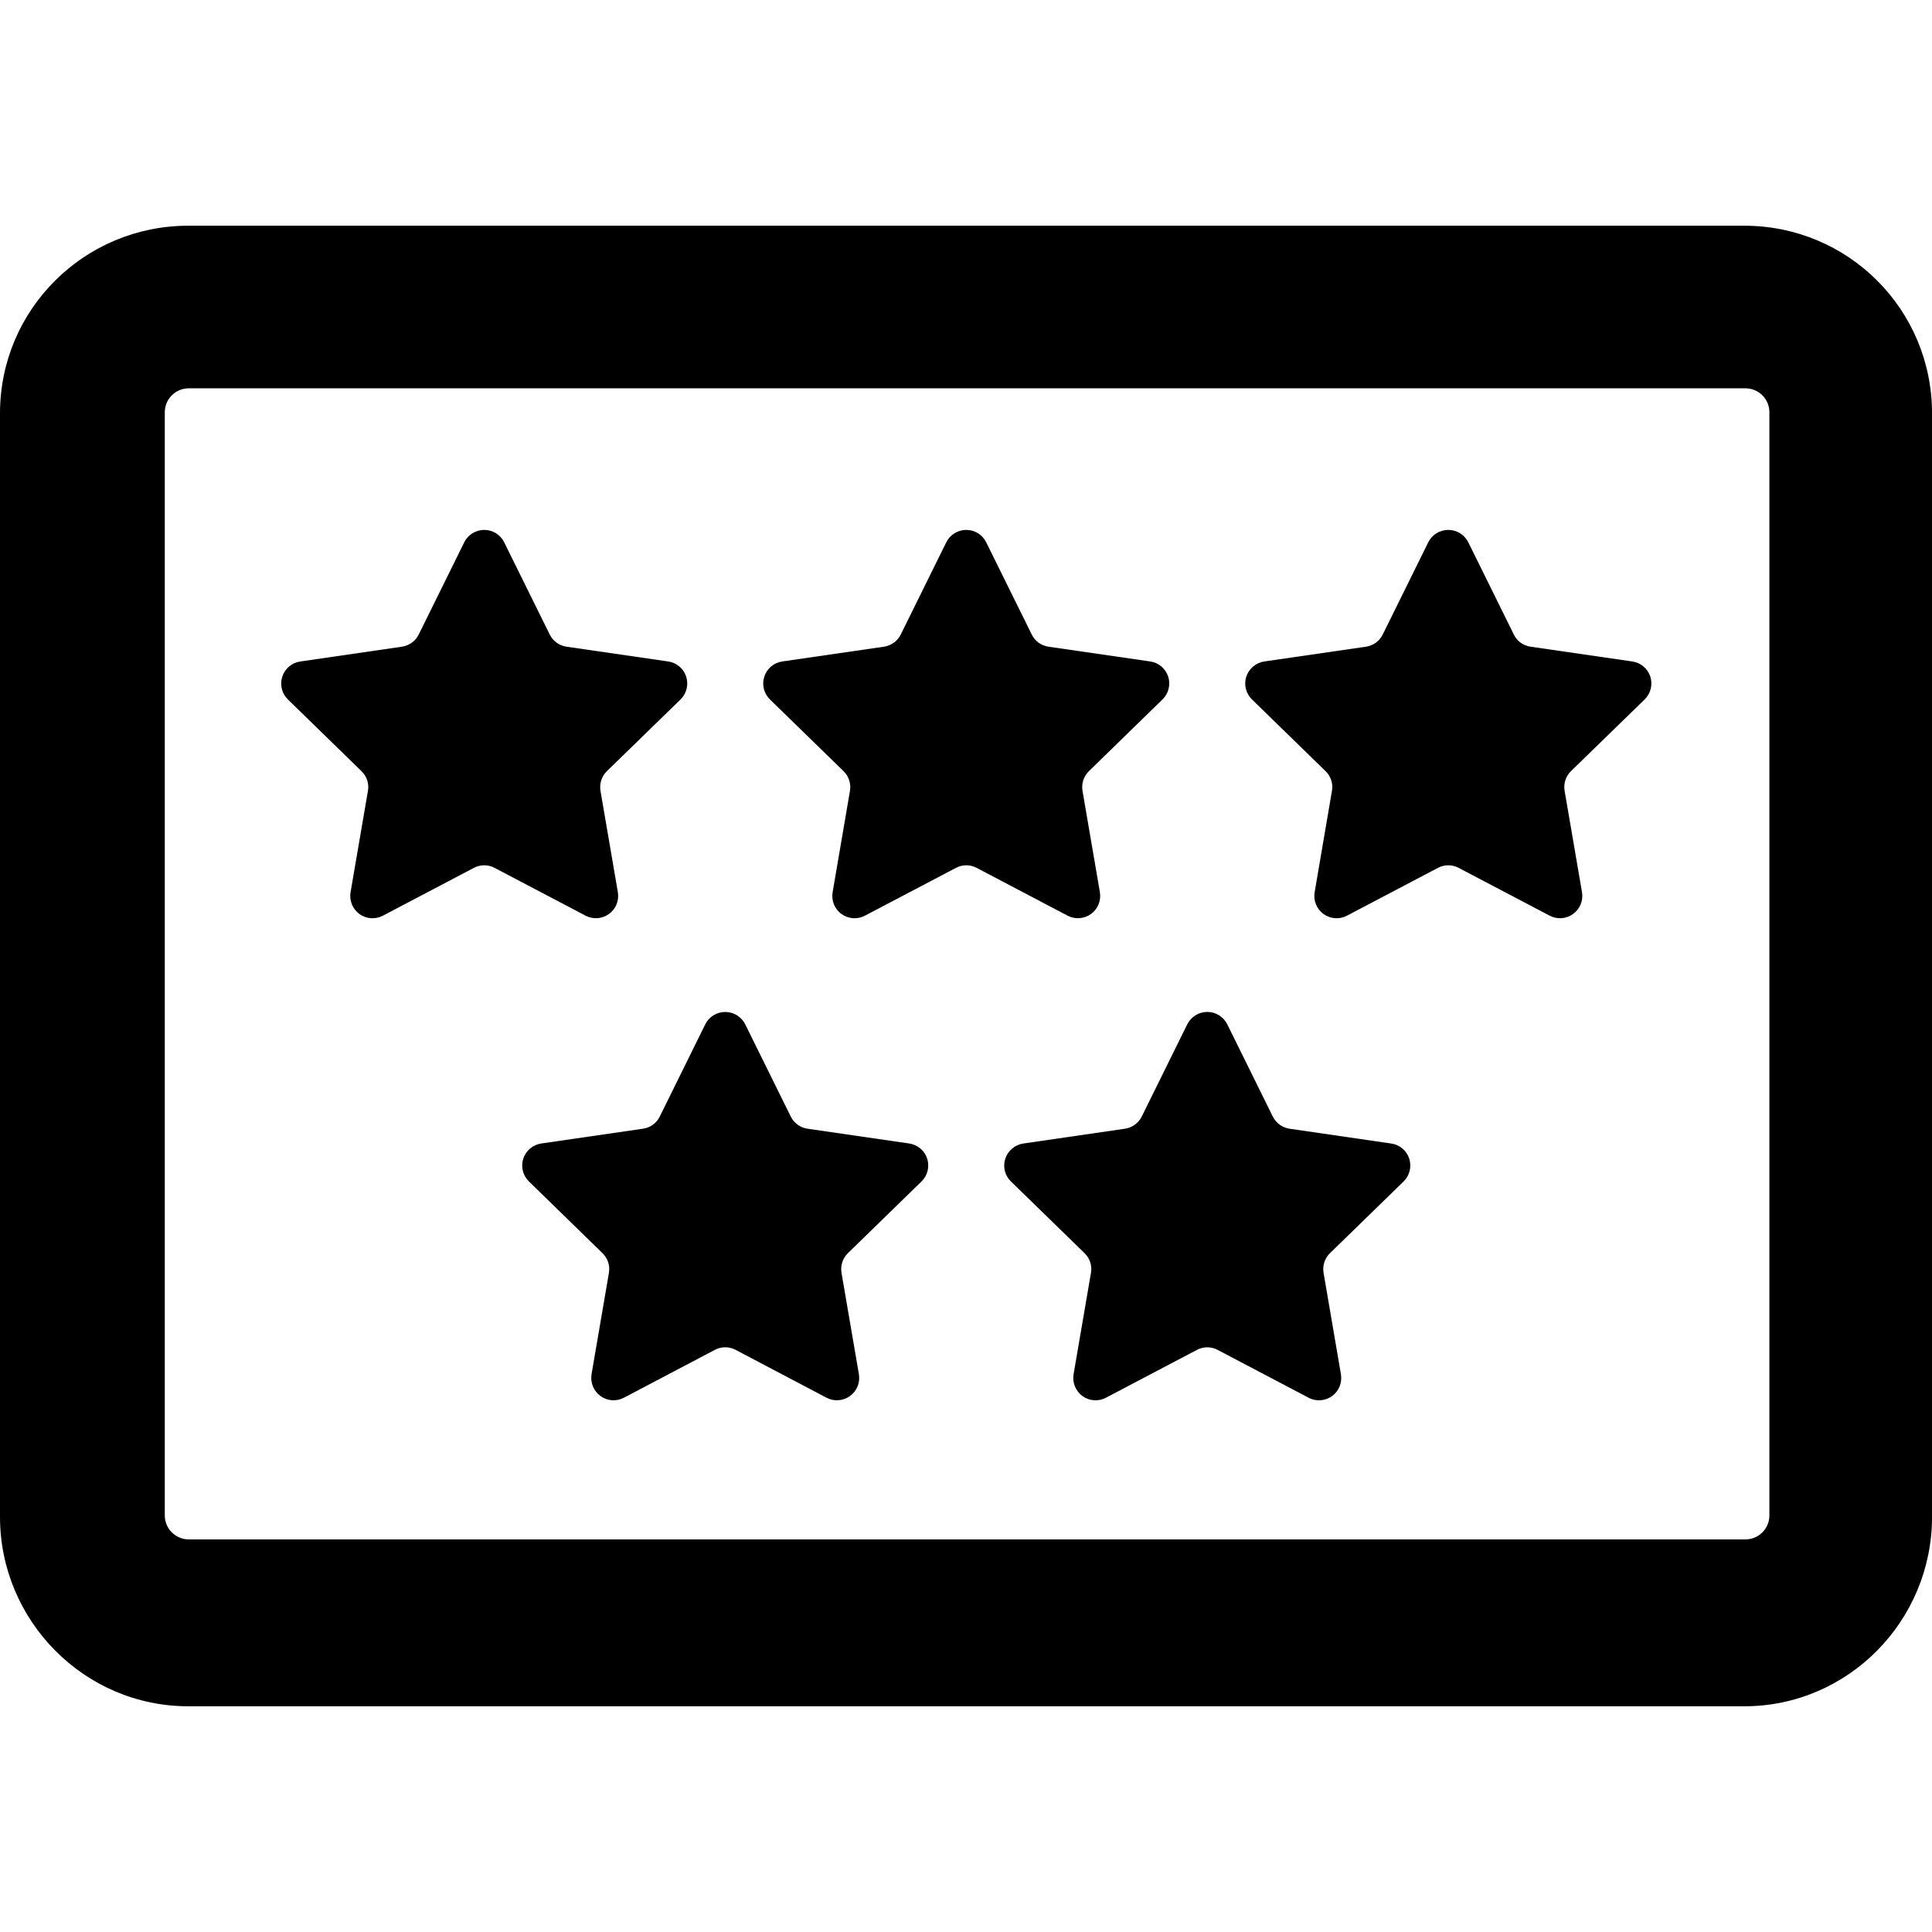 <?xml version="1.0" encoding="iso-8859-1"?>
<!-- Generator: Adobe Illustrator 16.0.0, SVG Export Plug-In . SVG Version: 6.00 Build 0)  -->
<!DOCTYPE svg PUBLIC "-//W3C//DTD SVG 1.1//EN" "http://www.w3.org/Graphics/SVG/1.1/DTD/svg11.dtd">
<svg version="1.1" id="Capa_1" xmlns="http://www.w3.org/2000/svg" xmlns:xlink="http://www.w3.org/1999/xlink" x="0px" y="0px"
	 width="46.041px" height="46.041px" viewBox="0 0 46.041 46.041" style="enable-background:new 0 0 46.041 46.041;"
	 xml:space="preserve">
<g>
	<g>
		<path d="M14.513,21.78c0.164-0.118,0.245-0.32,0.211-0.519l-0.414-2.414c-0.029-0.172,0.028-0.348,0.153-0.47l1.755-1.709
			c0.144-0.141,0.196-0.352,0.134-0.544s-0.229-0.333-0.429-0.361l-2.424-0.352c-0.173-0.025-0.322-0.133-0.399-0.291l-1.085-2.196
			c-0.089-0.182-0.273-0.296-0.475-0.296s-0.387,0.114-0.477,0.296L9.979,15.12c-0.077,0.157-0.227,0.265-0.399,0.291l-2.425,0.353
			c-0.2,0.028-0.366,0.169-0.428,0.361c-0.063,0.192-0.011,0.403,0.134,0.544l1.754,1.709c0.126,0.122,0.184,0.298,0.153,0.47
			l-0.414,2.414c-0.034,0.199,0.048,0.4,0.21,0.519c0.164,0.119,0.381,0.135,0.561,0.04l2.168-1.139
			c0.154-0.082,0.339-0.082,0.493,0l2.168,1.139C14.133,21.915,14.35,21.899,14.513,21.78z"/>
		<path d="M26,21.78c0.163-0.118,0.245-0.32,0.211-0.519l-0.414-2.414c-0.029-0.172,0.027-0.348,0.153-0.47l1.753-1.709
			c0.146-0.141,0.197-0.352,0.136-0.544c-0.063-0.192-0.229-0.333-0.429-0.361l-2.424-0.352c-0.174-0.025-0.322-0.133-0.399-0.291
			l-1.085-2.196c-0.089-0.182-0.273-0.296-0.476-0.296c-0.201,0-0.386,0.114-0.476,0.296l-1.084,2.196
			c-0.077,0.157-0.228,0.265-0.399,0.291l-2.425,0.352c-0.2,0.029-0.366,0.169-0.428,0.361c-0.063,0.192-0.01,0.403,0.134,0.544
			l1.754,1.709c0.126,0.122,0.182,0.298,0.153,0.47l-0.413,2.415c-0.034,0.199,0.047,0.4,0.21,0.519
			c0.164,0.119,0.381,0.135,0.56,0.04l2.169-1.139c0.154-0.082,0.339-0.082,0.493,0l2.167,1.139
			C25.62,21.915,25.837,21.899,26,21.78z"/>
		<path d="M21.666,27.25l-2.423-0.352c-0.173-0.025-0.323-0.135-0.399-0.291l-1.084-2.195c-0.09-0.182-0.275-0.296-0.477-0.296
			c-0.202,0-0.387,0.114-0.477,0.296l-1.084,2.197c-0.076,0.156-0.227,0.265-0.399,0.289L12.9,27.25
			c-0.201,0.029-0.367,0.169-0.43,0.361c-0.062,0.191-0.011,0.402,0.135,0.544l1.754,1.71c0.125,0.122,0.182,0.297,0.152,0.469
			l-0.414,2.414c-0.033,0.199,0.048,0.4,0.212,0.52c0.163,0.119,0.38,0.135,0.559,0.041l2.168-1.141c0.154-0.082,0.34-0.082,0.494,0
			l2.167,1.141c0.179,0.094,0.395,0.078,0.559-0.041s0.246-0.32,0.212-0.52l-0.414-2.414c-0.03-0.172,0.027-0.348,0.152-0.47
			l1.755-1.71c0.144-0.141,0.196-0.352,0.134-0.544S21.866,27.28,21.666,27.25z"/>
		<path d="M33.154,27.251l-2.424-0.353c-0.172-0.025-0.322-0.135-0.399-0.291l-1.084-2.196c-0.09-0.181-0.274-0.296-0.476-0.296
			c-0.203,0-0.388,0.115-0.478,0.296l-1.084,2.196c-0.077,0.156-0.228,0.266-0.399,0.291l-2.424,0.353
			c-0.199,0.029-0.365,0.169-0.429,0.361c-0.063,0.192-0.01,0.403,0.134,0.543l1.756,1.71c0.125,0.122,0.182,0.297,0.151,0.47
			l-0.414,2.414c-0.034,0.199,0.048,0.399,0.212,0.521c0.162,0.117,0.38,0.134,0.559,0.039l2.168-1.14
			c0.154-0.082,0.34-0.082,0.494,0l2.168,1.14c0.178,0.095,0.396,0.078,0.559-0.039c0.164-0.119,0.244-0.32,0.211-0.521
			l-0.413-2.414c-0.03-0.172,0.026-0.348,0.151-0.47l1.756-1.71c0.144-0.142,0.195-0.351,0.134-0.543S33.355,27.28,33.154,27.251z"
			/>
		<path d="M38.896,15.763l-2.422-0.352c-0.174-0.025-0.324-0.133-0.399-0.291l-1.084-2.196c-0.091-0.182-0.273-0.296-0.478-0.296
			c-0.201,0-0.387,0.114-0.477,0.296l-1.084,2.196c-0.076,0.157-0.227,0.265-0.398,0.291l-2.424,0.352
			c-0.199,0.029-0.365,0.169-0.43,0.361c-0.062,0.192-0.01,0.403,0.135,0.544l1.754,1.709c0.125,0.122,0.184,0.298,0.152,0.47
			l-0.412,2.415c-0.034,0.199,0.047,0.4,0.211,0.519c0.163,0.119,0.38,0.135,0.559,0.04l2.168-1.139c0.154-0.082,0.34-0.082,0.494,0
			l2.168,1.139c0.178,0.094,0.396,0.079,0.559-0.041c0.164-0.118,0.246-0.32,0.212-0.519l-0.414-2.414
			c-0.03-0.172,0.026-0.348,0.151-0.47l1.756-1.709c0.146-0.141,0.195-0.352,0.135-0.544C39.266,15.932,39.1,15.791,38.896,15.763z"
			/>
		<path d="M41.566,5.379H4.487C2.01,5.379,0,7.373,0,9.85v26.298c0,2.477,2.01,4.514,4.487,4.514h37.08
			c2.479,0,4.475-2.037,4.475-4.514V9.85C46.041,7.373,44.045,5.379,41.566,5.379z M42.166,36.113c0,0.316-0.256,0.572-0.57,0.572
			H4.498c-0.316,0-0.571-0.256-0.571-0.572V9.825c0-0.315,0.255-0.571,0.571-0.571h37.098c0.314,0,0.57,0.255,0.57,0.571V36.113z"/>
	</g>
</g>
<g>
</g>
<g>
</g>
<g>
</g>
<g>
</g>
<g>
</g>
<g>
</g>
<g>
</g>
<g>
</g>
<g>
</g>
<g>
</g>
<g>
</g>
<g>
</g>
<g>
</g>
<g>
</g>
<g>
</g>
</svg>

